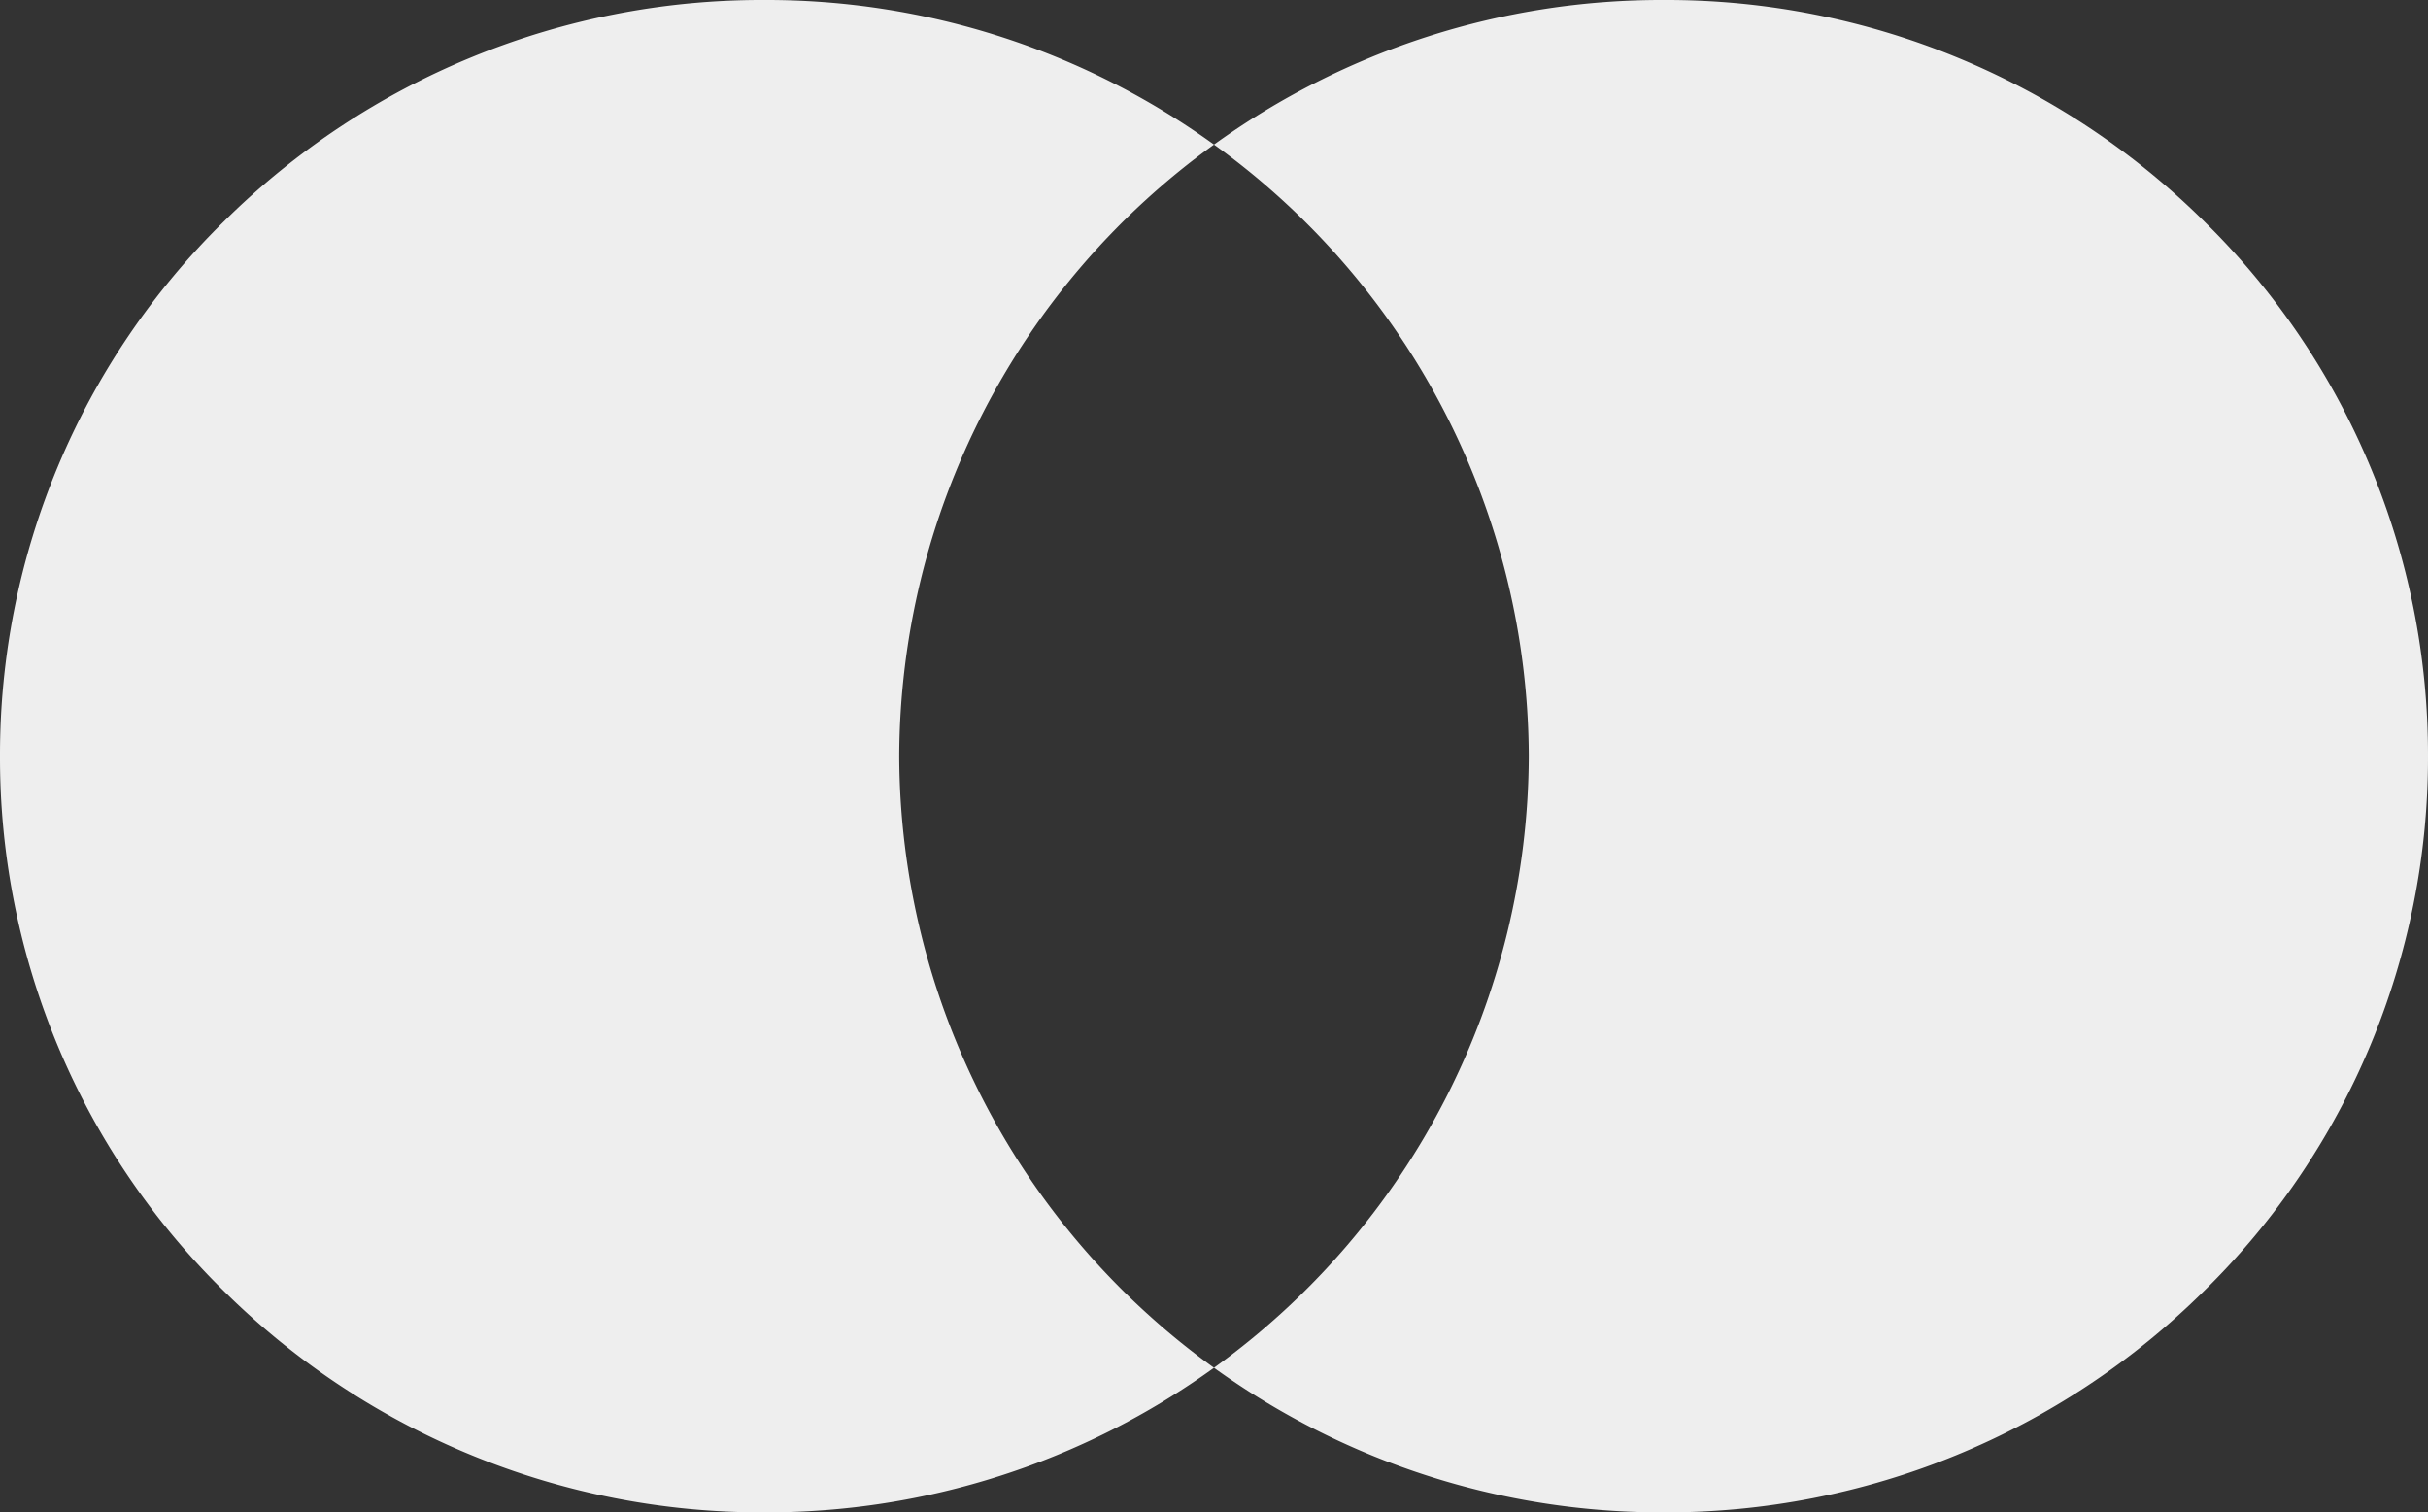 <svg xmlns="http://www.w3.org/2000/svg" width="61" height="38" viewBox="0 0 61 38">
  <rect x="0" y="0" width="61" height="38" fill="#333333" stroke="none"/>
  <path id="Exclusion_1" data-name="Exclusion 1" d="M41.8-1132a19.2,19.2,0,0,1-11.3-3.633A19.011,19.011,0,0,0,38.408-1151a19.013,19.013,0,0,0-7.908-15.367A19.2,19.2,0,0,1,41.8-1170a19.182,19.182,0,0,1,13.579,5.565A18.775,18.775,0,0,1,61-1151a18.775,18.775,0,0,1-5.625,13.435A19.182,19.182,0,0,1,41.8-1132ZM19.2-1132a19.182,19.182,0,0,1-13.579-5.565A18.775,18.775,0,0,1,0-1151a18.775,18.775,0,0,1,5.625-13.435A19.182,19.182,0,0,1,19.2-1170a19.2,19.2,0,0,1,11.3,3.633A19.012,19.012,0,0,0,22.592-1151a19.012,19.012,0,0,0,7.908,15.367A19.2,19.2,0,0,1,19.2-1132Z" transform="translate(0 1170)" fill="#eee"/>
</svg>
